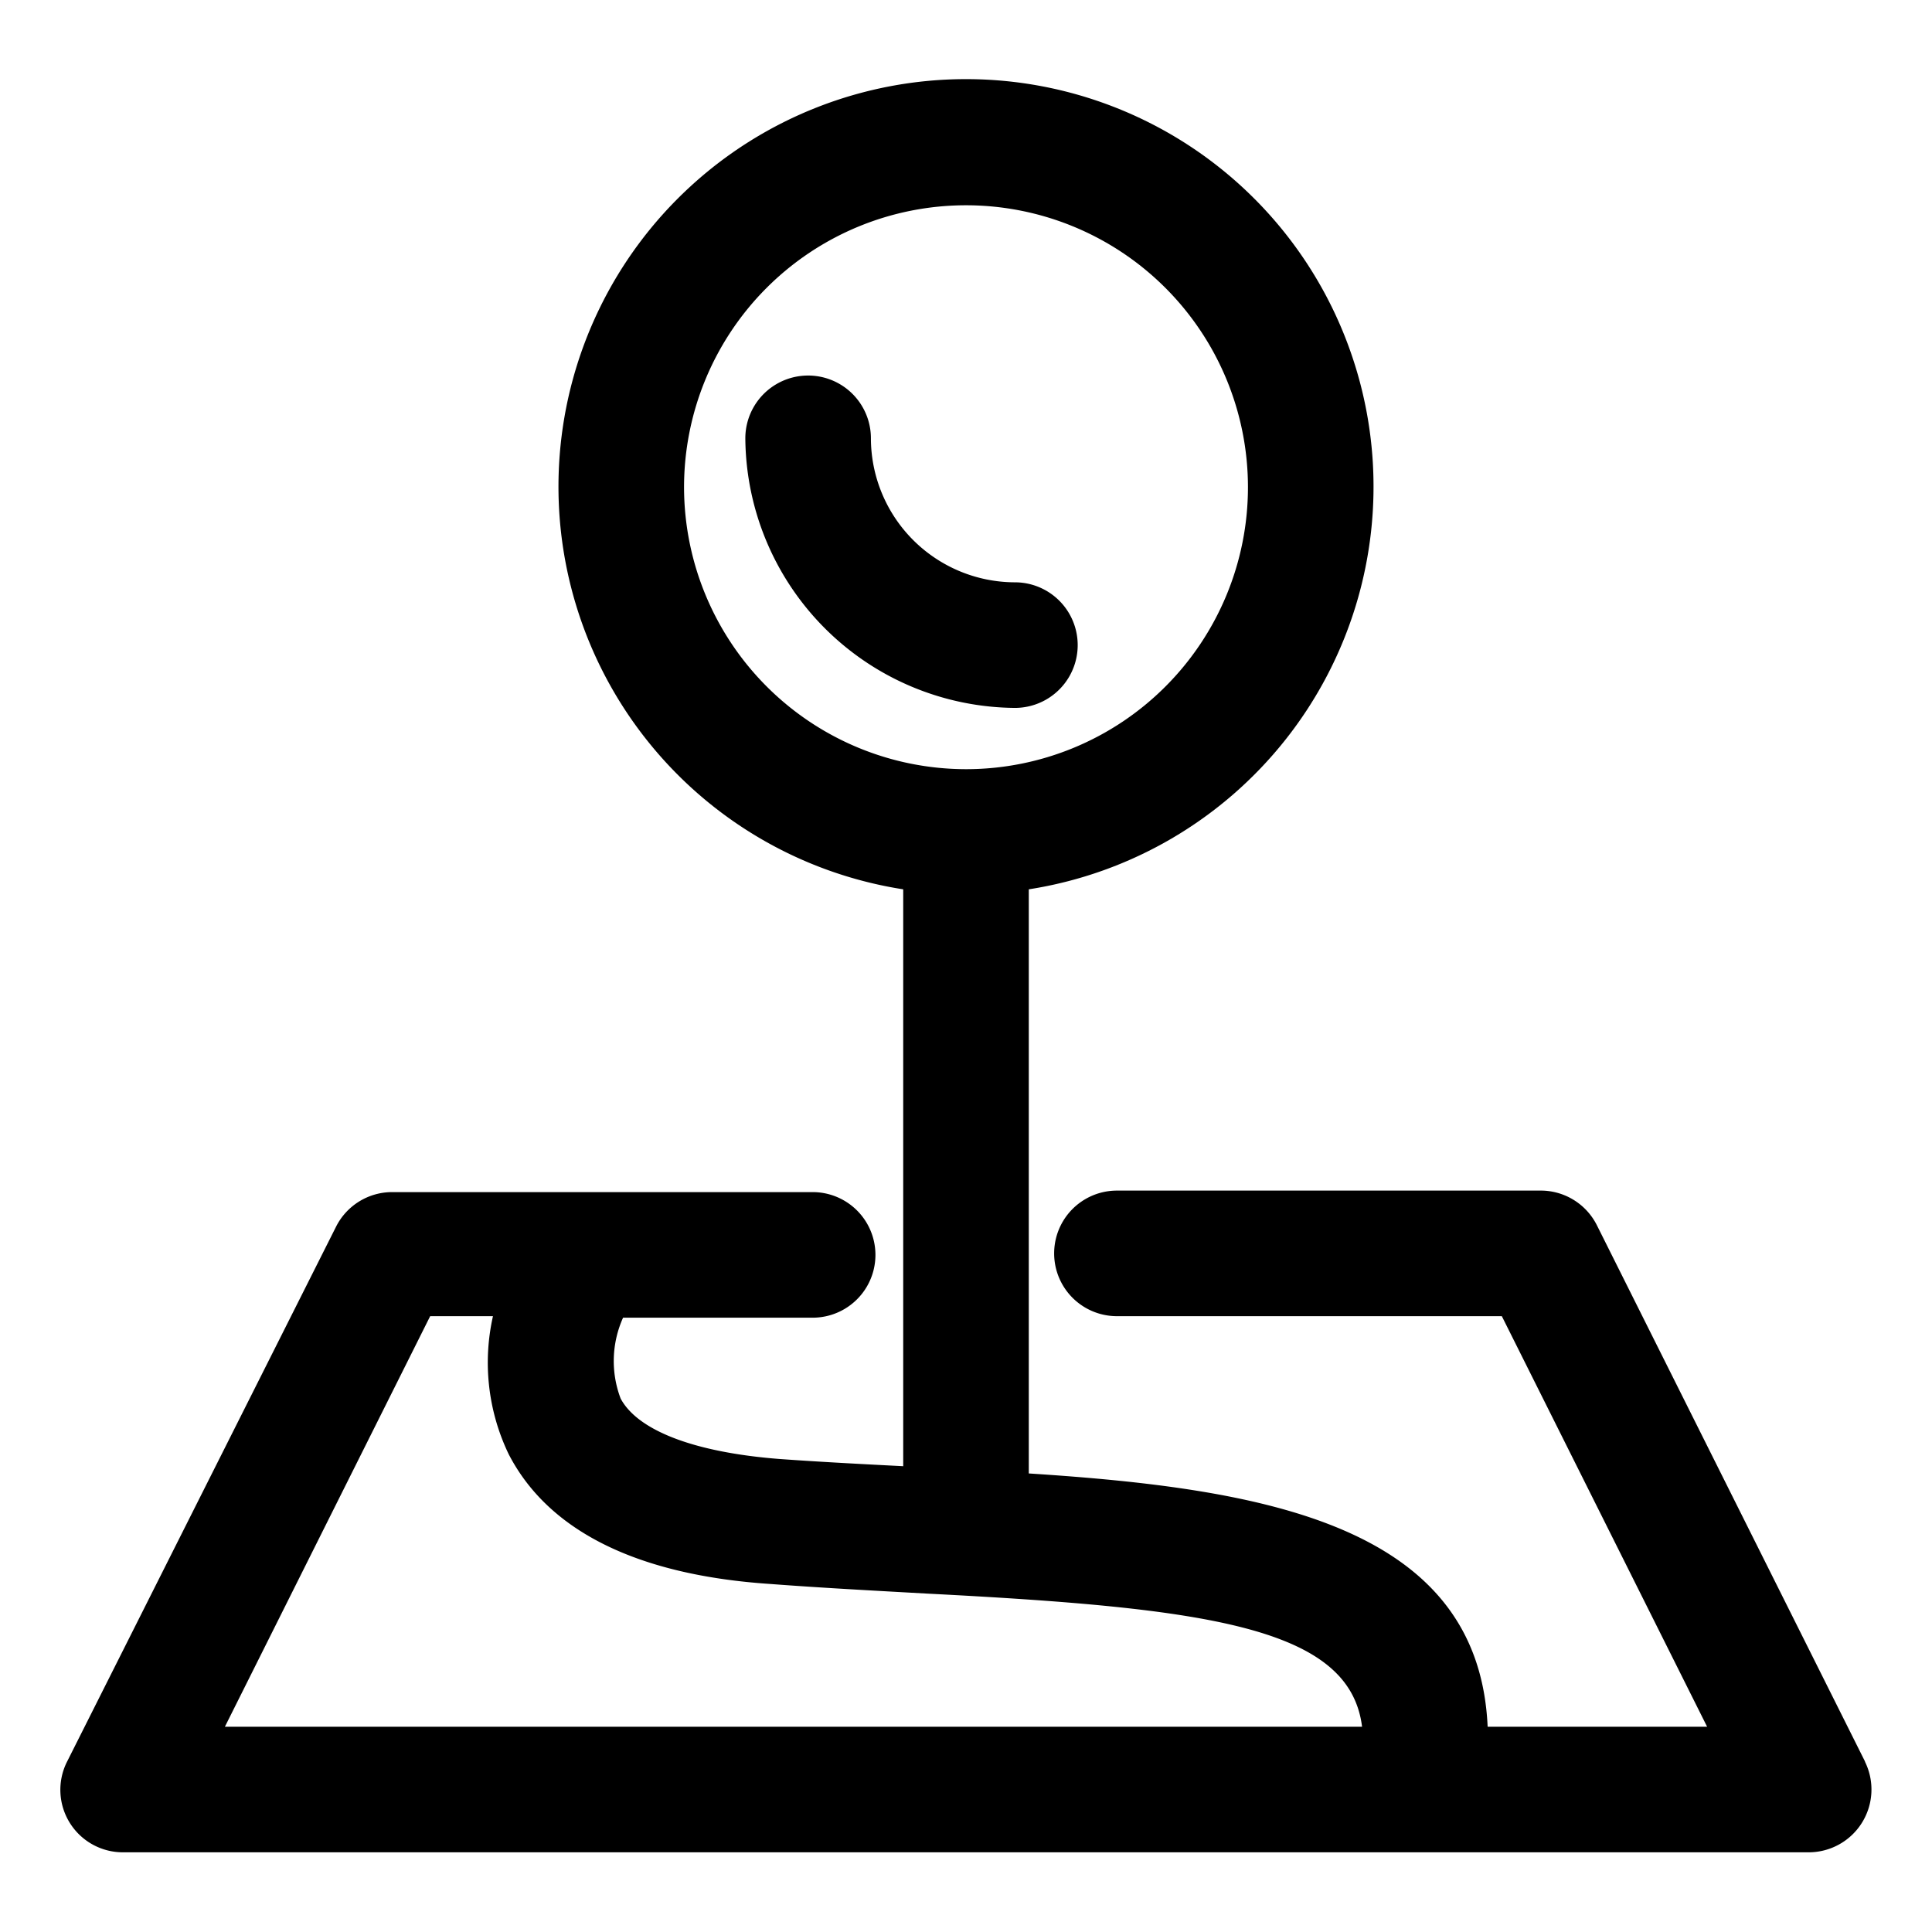 <svg id="Ebene_1" data-name="Ebene 1" xmlns="http://www.w3.org/2000/svg" viewBox="0 0 64 64"><path d="M61.78,58.35,52.9,40.59A2.08,2.08,0,0,0,51,39.44h-14a2.08,2.08,0,0,0,0,4.16H49.75l6.8,13.6H49.28c-.3-6.7-7.43-7.89-15.2-8.39V29.46a13.5,13.5,0,1,0-4.16,0V48.57c-1.35-.07-2.72-.14-4.11-.24-2.81-.22-4.68-.94-5.25-2a3.5,3.5,0,0,1,.08-2.68h6.28a2.08,2.08,0,0,0,0-4.16H13a2.08,2.08,0,0,0-1.87,1.15L2.22,58.36a2.07,2.07,0,0,0,1.86,3H59.92a2.08,2.08,0,0,0,1.86-3ZM22.66,16.14A9.34,9.34,0,1,1,32,25.48,9.35,9.35,0,0,1,22.66,16.14ZM16.33,43.6a7,7,0,0,0,.52,4.57c1.3,2.52,4.21,4,8.65,4.3,1.72.13,3.42.22,5.21.32,9.31.48,14,1.11,14.41,4.41H7.45l6.8-13.6Z"/><path d="M33.62,19.29a4.78,4.78,0,0,1-4.77-4.77,2.08,2.08,0,1,0-4.16,0,9,9,0,0,0,8.93,8.93,2.08,2.08,0,1,0,0-4.16Z"/></svg>